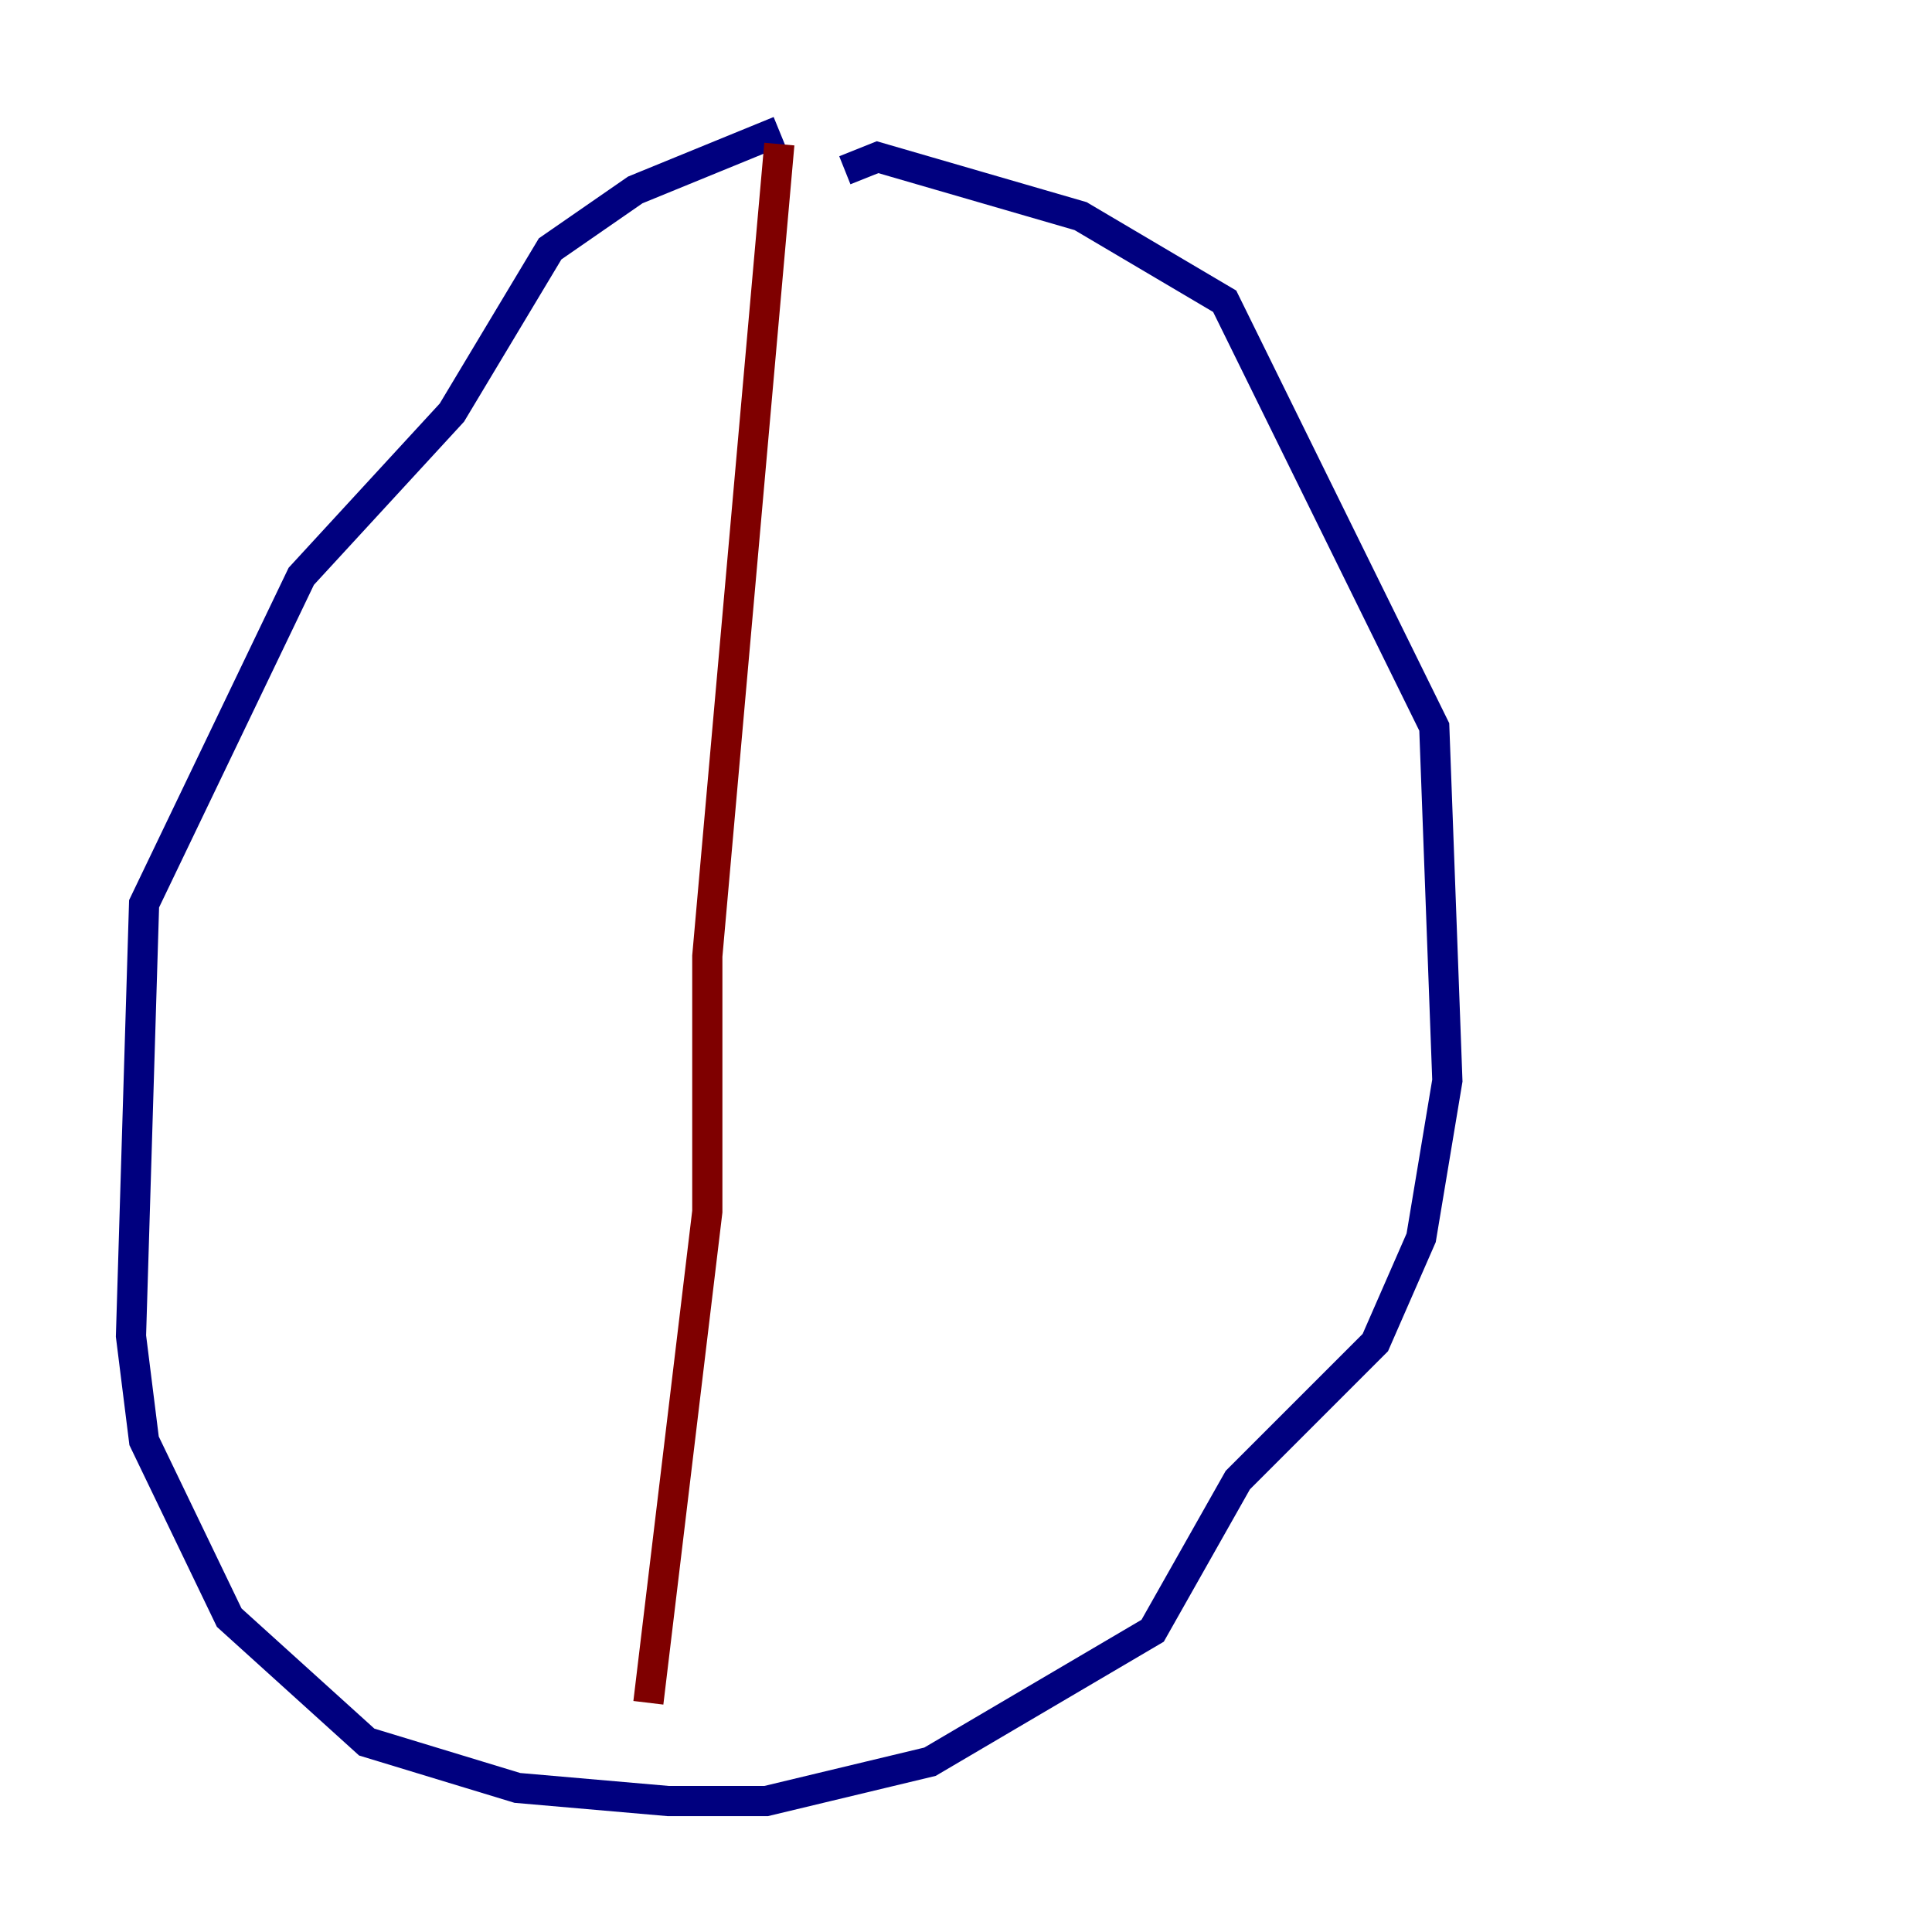 <?xml version="1.0" encoding="utf-8" ?>
<svg baseProfile="tiny" height="128" version="1.2" viewBox="0,0,128,128" width="128" xmlns="http://www.w3.org/2000/svg" xmlns:ev="http://www.w3.org/2001/xml-events" xmlns:xlink="http://www.w3.org/1999/xlink"><defs /><polyline fill="none" points="51.634,8.678 42.088,12.583 36.447,16.488 29.939,27.336 19.959,38.183 9.546,59.878 8.678,88.515 9.546,95.458 15.186,107.173 24.298,115.417 34.278,118.454 44.258,119.322 50.766,119.322 61.614,116.719 76.366,108.041 82.007,98.061 91.119,88.949 94.156,82.007 95.891,71.593 95.024,48.163 81.139,19.959 71.593,14.319 58.142,10.414 55.973,11.281" stroke="#00007f" stroke-width="2" /><polyline fill="none" points="51.634,9.546 46.861,63.349 46.861,80.271 42.956,112.814" stroke="#7f0000" stroke-width="2" /></svg>